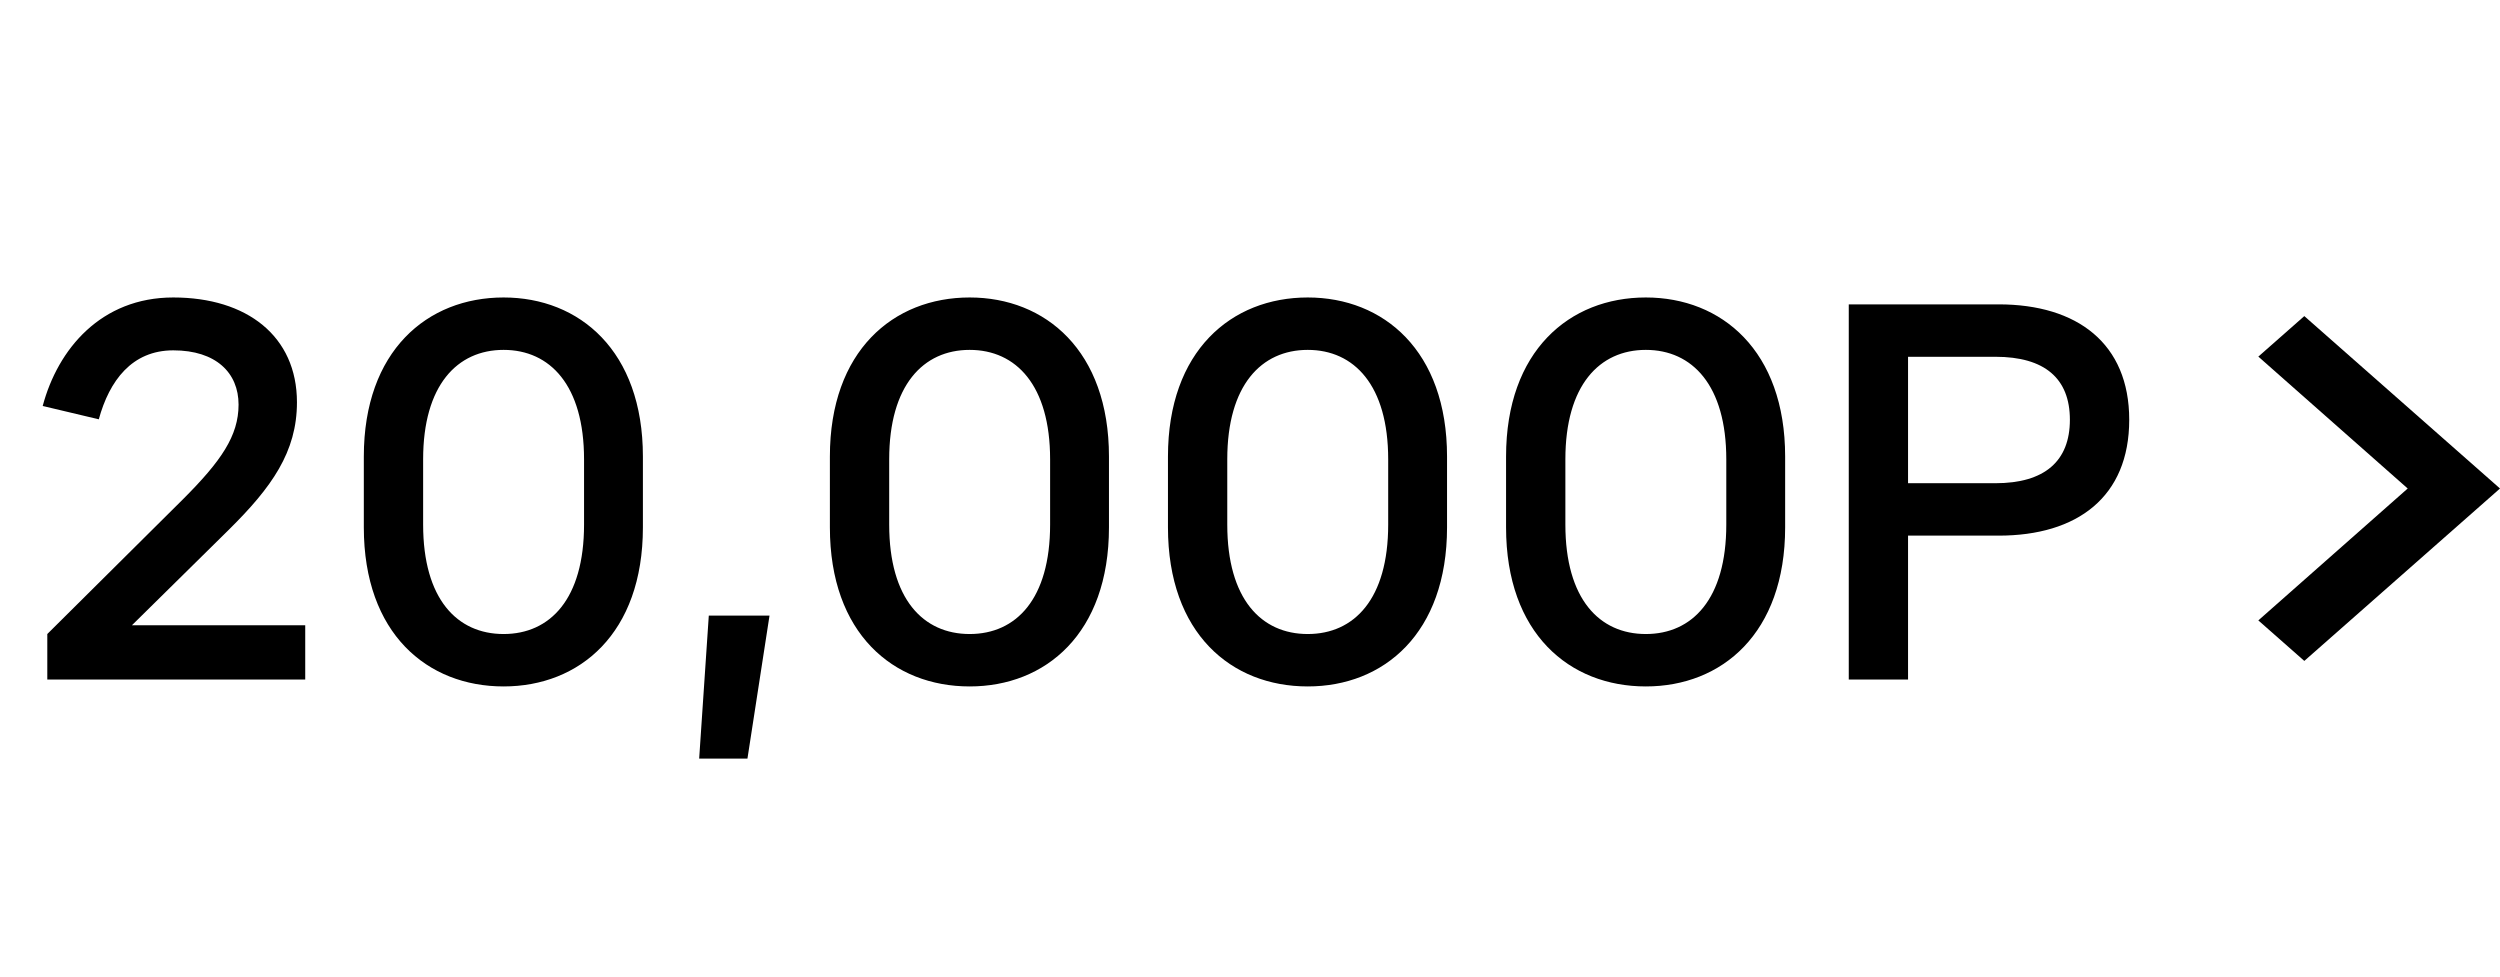<svg width="87" height="34" viewBox="0 0 87 34" fill="none" xmlns="http://www.w3.org/2000/svg">
<path d="M10.622 23.648V21.76H4.59L7.966 18.432C9.454 16.96 10.334 15.728 10.334 14C10.334 11.696 8.59 10.352 6.03 10.352C3.518 10.352 2.014 12.144 1.486 14.128L3.438 14.592C3.806 13.248 4.59 12.192 6.03 12.192C7.518 12.192 8.302 12.976 8.302 14.08C8.302 15.168 7.694 16.048 6.366 17.376L1.646 22.064V23.648H10.622ZM17.525 23.888C20.165 23.888 22.373 22.048 22.373 18.352V15.888C22.373 12.208 20.165 10.352 17.525 10.352C14.869 10.352 12.661 12.208 12.661 15.888V18.352C12.661 22.048 14.869 23.888 17.525 23.888ZM17.525 22.064C15.909 22.064 14.725 20.848 14.725 18.256V15.984C14.725 13.408 15.909 12.176 17.525 12.176C19.141 12.176 20.325 13.408 20.325 15.984V18.256C20.325 20.848 19.141 22.064 17.525 22.064ZM26.011 26.4L26.779 21.424H24.666L24.331 26.4H26.011ZM33.744 23.888C36.384 23.888 38.592 22.048 38.592 18.352V15.888C38.592 12.208 36.384 10.352 33.744 10.352C31.088 10.352 28.88 12.208 28.88 15.888V18.352C28.88 22.048 31.088 23.888 33.744 23.888ZM33.744 22.064C32.128 22.064 30.944 20.848 30.944 18.256V15.984C30.944 13.408 32.128 12.176 33.744 12.176C35.36 12.176 36.544 13.408 36.544 15.984V18.256C36.544 20.848 35.36 22.064 33.744 22.064ZM45.509 23.888C48.149 23.888 50.357 22.048 50.357 18.352V15.888C50.357 12.208 48.149 10.352 45.509 10.352C42.853 10.352 40.645 12.208 40.645 15.888V18.352C40.645 22.048 42.853 23.888 45.509 23.888ZM45.509 22.064C43.893 22.064 42.709 20.848 42.709 18.256V15.984C42.709 13.408 43.893 12.176 45.509 12.176C47.125 12.176 48.309 13.408 48.309 15.984V18.256C48.309 20.848 47.125 22.064 45.509 22.064ZM57.275 23.888C59.915 23.888 62.123 22.048 62.123 18.352V15.888C62.123 12.208 59.915 10.352 57.275 10.352C54.619 10.352 52.411 12.208 52.411 15.888V18.352C52.411 22.048 54.619 23.888 57.275 23.888ZM57.275 22.064C55.659 22.064 54.475 20.848 54.475 18.256V15.984C54.475 13.408 55.659 12.176 57.275 12.176C58.891 12.176 60.075 13.408 60.075 15.984V18.256C60.075 20.848 58.891 22.064 57.275 22.064ZM69.552 10.592H64.337V23.648H66.4V18.64H69.552C72.288 18.64 74.097 17.296 74.097 14.608C74.097 11.952 72.288 10.592 69.552 10.592ZM66.4 16.816V12.416H69.441C71.153 12.416 72.032 13.168 72.032 14.608C72.032 16.048 71.153 16.816 69.441 16.816H66.4Z" fill="black"/>
<path d="M80.19 11L78.59 12.41L83.788 17L78.59 21.59L80.19 23L87 17L80.19 11Z" fill="black"/>
</svg>
